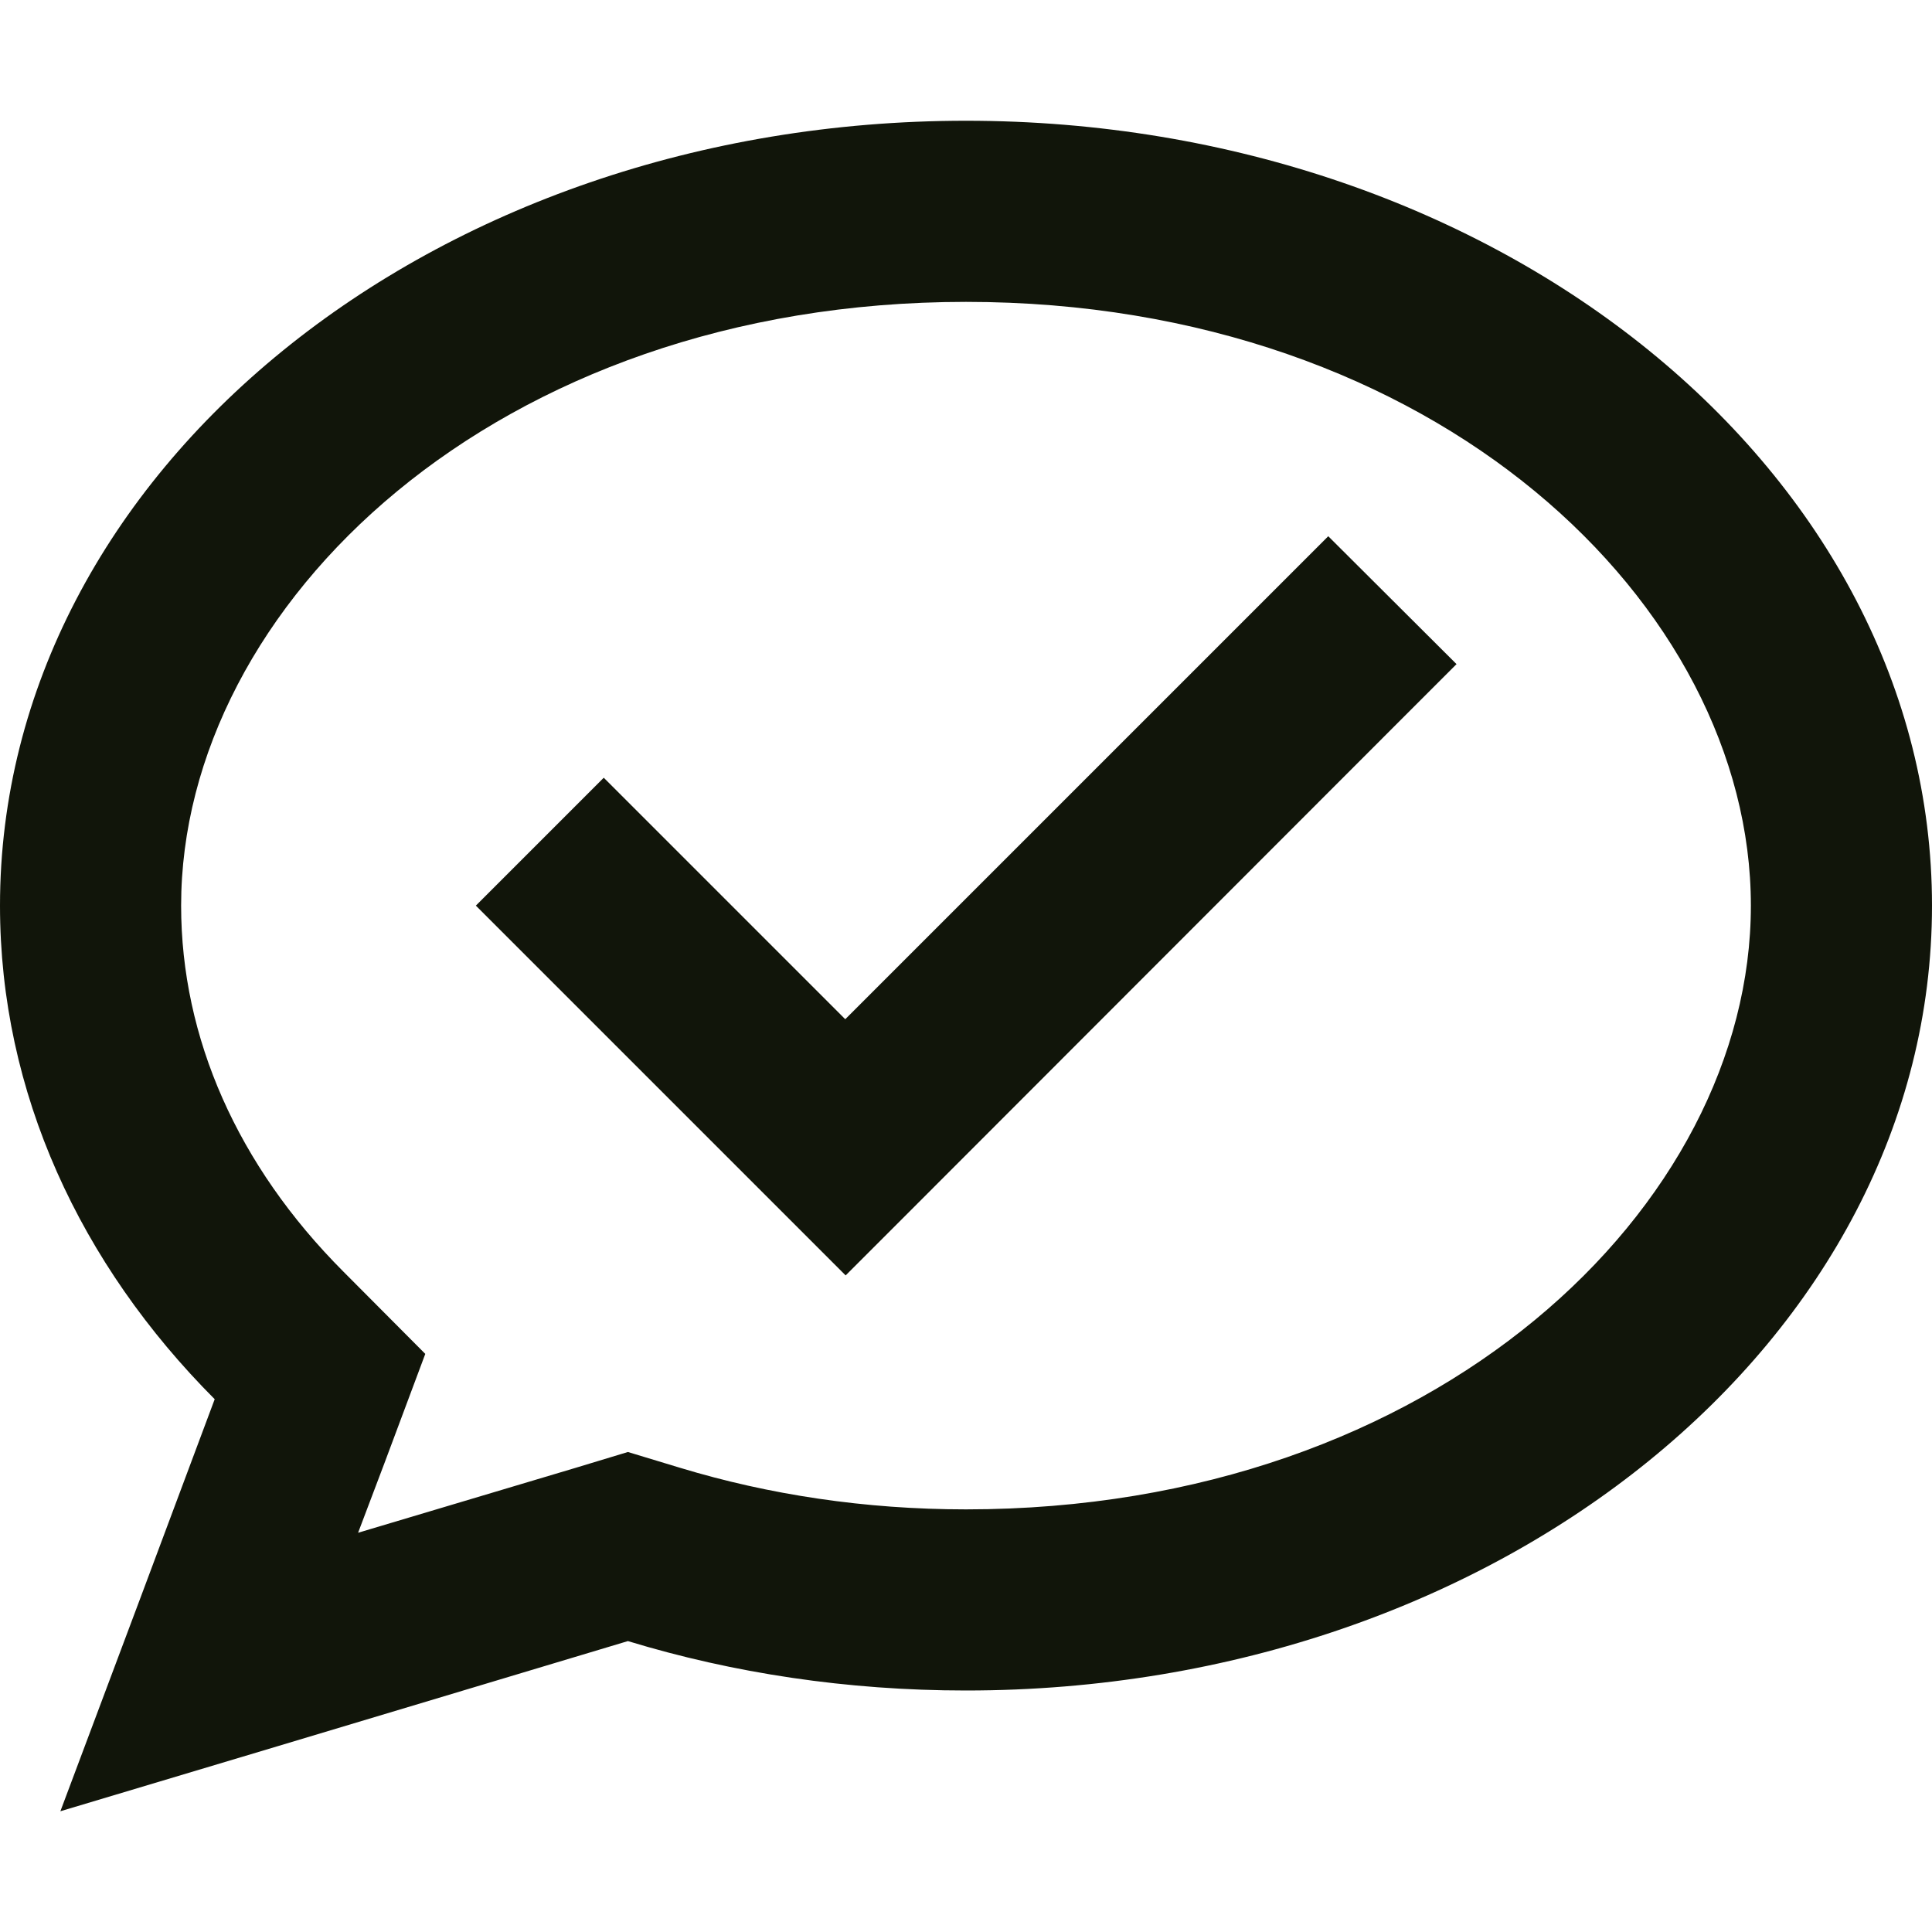 <svg width="40" height="40" viewBox="0 0 40 40" fill="none" xmlns="http://www.w3.org/2000/svg">
<path d="M7.961 30.289L8.805 28.031L7.102 26.32C4.922 24.133 3.75 21.492 3.75 18.75C3.75 12.539 10.258 6.25 20 6.25C29.742 6.25 36.25 12.539 36.25 18.75C36.25 24.961 29.742 31.25 20 31.25C17.906 31.25 15.914 30.945 14.086 30.391L13 30.062L11.914 30.391L7.414 31.734L7.961 30.289ZM1.25 37.5L5.766 36.148L13 33.977C15.18 34.641 17.539 35 20 35C31.047 35 40 27.727 40 18.75C40 9.773 31.047 2.5 20 2.5C8.953 2.5 0 9.773 0 18.75C0 22.625 1.664 26.18 4.445 28.969L2.906 33.086L1.25 37.5ZM28.828 15.078L30.156 13.75L27.5 11.102L26.172 12.43L17.5 21.102L13.828 17.43L12.5 16.102L9.852 18.75L11.18 20.078L16.18 25.078L17.508 26.406L18.836 25.078L28.828 15.078Z" fill="#11150A"/>
</svg>
